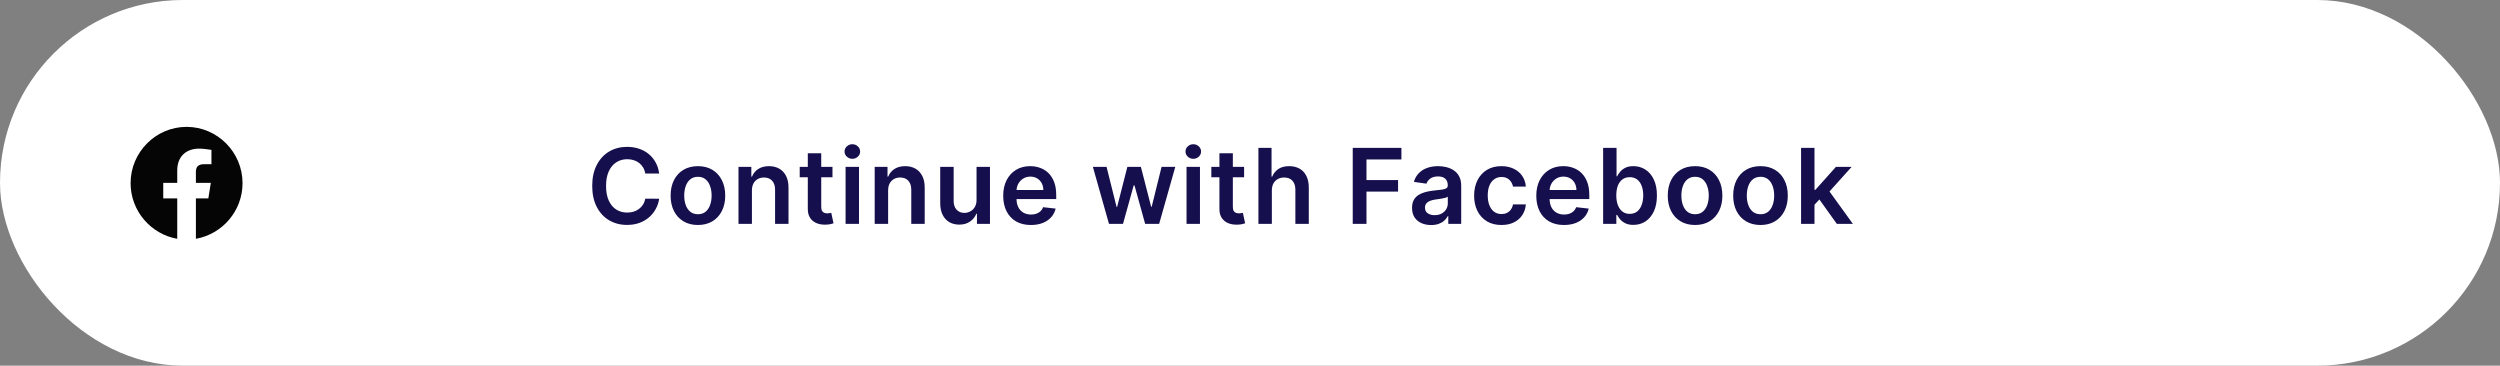 <svg width="335" height="49" viewBox="0 0 335 49" fill="none" xmlns="http://www.w3.org/2000/svg">
<rect x="0" y="0" width="335" height="49" fill="#808080" stroke="none"/>
<rect width="335" height="49" rx="24.5" fill="white"/>
<path fill-rule="evenodd" clip-rule="evenodd" d="M17.5 24.542C17.5 28.271 20.208 31.371 23.75 32V26.583H21.875V24.5H23.75V22.833C23.75 20.958 24.958 19.917 26.667 19.917C27.208 19.917 27.792 20 28.333 20.083V22H27.375C26.458 22 26.25 22.458 26.25 23.042V24.5H28.25L27.917 26.583H26.25V32C29.792 31.371 32.5 28.271 32.5 24.542C32.5 20.394 29.125 17 25 17C20.875 17 17.5 20.394 17.5 24.542Z" fill="#040504"/>
<path d="M88.331 23.254H86.471C86.418 22.949 86.321 22.678 86.178 22.443C86.036 22.204 85.858 22.002 85.646 21.837C85.434 21.671 85.192 21.547 84.92 21.464C84.652 21.378 84.362 21.334 84.05 21.334C83.497 21.334 83.006 21.474 82.579 21.752C82.151 22.027 81.816 22.432 81.574 22.965C81.332 23.495 81.212 24.143 81.212 24.909C81.212 25.688 81.332 26.344 81.574 26.878C81.82 27.408 82.154 27.809 82.579 28.081C83.006 28.349 83.495 28.484 84.045 28.484C84.35 28.484 84.635 28.444 84.9 28.364C85.169 28.282 85.409 28.16 85.621 28.001C85.837 27.842 86.017 27.647 86.163 27.415C86.312 27.183 86.415 26.918 86.471 26.619L88.331 26.629C88.261 27.113 88.11 27.567 87.878 27.991C87.65 28.416 87.35 28.79 86.978 29.115C86.607 29.437 86.173 29.688 85.676 29.871C85.179 30.05 84.627 30.139 84.02 30.139C83.126 30.139 82.327 29.932 81.624 29.518C80.921 29.104 80.368 28.505 79.964 27.723C79.559 26.941 79.357 26.003 79.357 24.909C79.357 23.812 79.561 22.874 79.969 22.095C80.376 21.313 80.931 20.715 81.634 20.3C82.337 19.886 83.132 19.679 84.02 19.679C84.587 19.679 85.114 19.759 85.601 19.918C86.089 20.077 86.523 20.31 86.904 20.619C87.285 20.924 87.598 21.298 87.844 21.742C88.092 22.183 88.255 22.687 88.331 23.254ZM93.521 30.149C92.776 30.149 92.129 29.985 91.582 29.657C91.035 29.329 90.611 28.87 90.31 28.28C90.011 27.69 89.862 27 89.862 26.212C89.862 25.423 90.011 24.732 90.31 24.139C90.611 23.545 91.035 23.084 91.582 22.756C92.129 22.428 92.776 22.264 93.521 22.264C94.267 22.264 94.913 22.428 95.46 22.756C96.007 23.084 96.43 23.545 96.728 24.139C97.03 24.732 97.18 25.423 97.18 26.212C97.18 27 97.03 27.69 96.728 28.28C96.43 28.87 96.007 29.329 95.46 29.657C94.913 29.985 94.267 30.149 93.521 30.149ZM93.531 28.707C93.936 28.707 94.274 28.596 94.546 28.374C94.817 28.149 95.019 27.847 95.152 27.47C95.288 27.092 95.356 26.671 95.356 26.207C95.356 25.739 95.288 25.317 95.152 24.939C95.019 24.558 94.817 24.255 94.546 24.029C94.274 23.804 93.936 23.691 93.531 23.691C93.117 23.691 92.772 23.804 92.497 24.029C92.225 24.255 92.022 24.558 91.886 24.939C91.753 25.317 91.687 25.739 91.687 26.207C91.687 26.671 91.753 27.092 91.886 27.47C92.022 27.847 92.225 28.149 92.497 28.374C92.772 28.596 93.117 28.707 93.531 28.707ZM100.758 25.526V30H98.958V22.364H100.678V23.661H100.768C100.943 23.234 101.223 22.894 101.608 22.642C101.996 22.39 102.474 22.264 103.045 22.264C103.572 22.264 104.031 22.377 104.422 22.602C104.816 22.828 105.121 23.154 105.336 23.582C105.555 24.009 105.663 24.528 105.66 25.138V30H103.86V25.416C103.86 24.906 103.727 24.506 103.462 24.218C103.2 23.93 102.837 23.785 102.373 23.785C102.059 23.785 101.778 23.855 101.533 23.994C101.291 24.13 101.101 24.327 100.961 24.586C100.826 24.845 100.758 25.158 100.758 25.526ZM111.552 22.364V23.756H107.162V22.364H111.552ZM108.246 20.534H110.046V27.703C110.046 27.945 110.082 28.131 110.155 28.26C110.232 28.386 110.331 28.472 110.454 28.518C110.576 28.565 110.712 28.588 110.861 28.588C110.974 28.588 111.077 28.58 111.17 28.563C111.266 28.547 111.339 28.532 111.388 28.518L111.692 29.925C111.595 29.959 111.458 29.995 111.279 30.035C111.103 30.075 110.888 30.098 110.633 30.104C110.182 30.118 109.776 30.05 109.415 29.901C109.053 29.748 108.767 29.513 108.555 29.195C108.346 28.876 108.243 28.479 108.246 28.001V20.534ZM113.308 30V22.364H115.107V30H113.308ZM114.212 21.28C113.927 21.28 113.682 21.185 113.477 20.996C113.271 20.804 113.168 20.574 113.168 20.305C113.168 20.034 113.271 19.803 113.477 19.614C113.682 19.422 113.927 19.326 114.212 19.326C114.501 19.326 114.746 19.422 114.948 19.614C115.154 19.803 115.256 20.034 115.256 20.305C115.256 20.574 115.154 20.804 114.948 20.996C114.746 21.185 114.501 21.28 114.212 21.28ZM119.008 25.526V30H117.208V22.364H118.928V23.661H119.018C119.193 23.234 119.473 22.894 119.858 22.642C120.246 22.39 120.724 22.264 121.295 22.264C121.822 22.264 122.281 22.377 122.672 22.602C123.066 22.828 123.371 23.154 123.586 23.582C123.805 24.009 123.913 24.528 123.91 25.138V30H122.11V25.416C122.11 24.906 121.977 24.506 121.712 24.218C121.45 23.93 121.087 23.785 120.623 23.785C120.309 23.785 120.028 23.855 119.783 23.994C119.541 24.13 119.351 24.327 119.211 24.586C119.076 24.845 119.008 25.158 119.008 25.526ZM130.856 26.788V22.364H132.656V30H130.911V28.643H130.831C130.659 29.07 130.376 29.42 129.981 29.692C129.59 29.963 129.108 30.099 128.535 30.099C128.034 30.099 127.592 29.988 127.207 29.766C126.826 29.541 126.528 29.215 126.312 28.787C126.097 28.356 125.989 27.836 125.989 27.226V22.364H127.789V26.947C127.789 27.431 127.921 27.816 128.187 28.101C128.452 28.386 128.8 28.528 129.231 28.528C129.496 28.528 129.753 28.464 130.001 28.334C130.25 28.205 130.454 28.013 130.613 27.758C130.775 27.499 130.856 27.176 130.856 26.788ZM138.137 30.149C137.372 30.149 136.711 29.99 136.154 29.672C135.6 29.35 135.174 28.896 134.876 28.31C134.578 27.72 134.429 27.025 134.429 26.227C134.429 25.441 134.578 24.752 134.876 24.158C135.178 23.562 135.599 23.098 136.139 22.766C136.679 22.432 137.314 22.264 138.043 22.264C138.514 22.264 138.958 22.34 139.375 22.493C139.796 22.642 140.167 22.874 140.489 23.189C140.814 23.504 141.069 23.905 141.255 24.392C141.44 24.876 141.533 25.453 141.533 26.122V26.674H135.274V25.461H139.808C139.805 25.116 139.73 24.81 139.584 24.541C139.438 24.269 139.234 24.056 138.973 23.9C138.714 23.744 138.413 23.666 138.068 23.666C137.7 23.666 137.377 23.756 137.098 23.935C136.82 24.11 136.603 24.342 136.447 24.631C136.295 24.916 136.217 25.229 136.213 25.57V26.629C136.213 27.073 136.295 27.454 136.457 27.773C136.619 28.088 136.846 28.329 137.138 28.499C137.43 28.664 137.771 28.747 138.162 28.747C138.424 28.747 138.661 28.711 138.873 28.638C139.085 28.562 139.269 28.451 139.425 28.305C139.581 28.159 139.699 27.978 139.778 27.763L141.458 27.952C141.352 28.396 141.15 28.784 140.852 29.115C140.557 29.443 140.179 29.698 139.718 29.881C139.258 30.06 138.731 30.149 138.137 30.149ZM148.604 30L146.447 22.364H148.281L149.623 27.733H149.693L151.065 22.364H152.88L154.252 27.703H154.327L155.649 22.364H157.488L155.326 30H153.452L152.02 24.84H151.915L150.483 30H148.604ZM158.995 30V22.364H160.795V30H158.995ZM159.9 21.28C159.615 21.28 159.37 21.185 159.164 20.996C158.959 20.804 158.856 20.574 158.856 20.305C158.856 20.034 158.959 19.803 159.164 19.614C159.37 19.422 159.615 19.326 159.9 19.326C160.188 19.326 160.433 19.422 160.636 19.614C160.841 19.803 160.944 20.034 160.944 20.305C160.944 20.574 160.841 20.804 160.636 20.996C160.433 21.185 160.188 21.28 159.9 21.28ZM166.709 22.364V23.756H162.319V22.364H166.709ZM163.403 20.534H165.202V27.703C165.202 27.945 165.239 28.131 165.312 28.26C165.388 28.386 165.487 28.472 165.61 28.518C165.733 28.565 165.868 28.588 166.018 28.588C166.13 28.588 166.233 28.58 166.326 28.563C166.422 28.547 166.495 28.532 166.545 28.518L166.848 29.925C166.752 29.959 166.614 29.995 166.435 30.035C166.26 30.075 166.044 30.098 165.789 30.104C165.338 30.118 164.932 30.05 164.571 29.901C164.21 29.748 163.923 29.513 163.711 29.195C163.502 28.876 163.399 28.479 163.403 28.001V20.534ZM170.428 25.526V30H168.628V19.818H170.388V23.661H170.477C170.656 23.23 170.933 22.891 171.308 22.642C171.685 22.39 172.166 22.264 172.749 22.264C173.28 22.264 173.742 22.375 174.136 22.597C174.531 22.819 174.836 23.144 175.051 23.572C175.27 23.999 175.379 24.521 175.379 25.138V30H173.58V25.416C173.58 24.902 173.447 24.503 173.182 24.218C172.92 23.93 172.552 23.785 172.078 23.785C171.76 23.785 171.475 23.855 171.223 23.994C170.974 24.13 170.779 24.327 170.636 24.586C170.497 24.845 170.428 25.158 170.428 25.526ZM181.266 30V19.818H187.789V21.364H183.11V24.129H187.341V25.675H183.11V30H181.266ZM191.769 30.154C191.285 30.154 190.849 30.068 190.461 29.896C190.077 29.72 189.772 29.461 189.546 29.12C189.324 28.779 189.213 28.358 189.213 27.857C189.213 27.426 189.293 27.07 189.452 26.788C189.611 26.507 189.828 26.281 190.103 26.112C190.378 25.943 190.688 25.816 191.033 25.729C191.381 25.64 191.74 25.575 192.112 25.535C192.559 25.489 192.922 25.448 193.2 25.411C193.479 25.371 193.681 25.312 193.807 25.232C193.936 25.149 194.001 25.022 194.001 24.849V24.82C194.001 24.445 193.89 24.155 193.668 23.95C193.446 23.744 193.126 23.641 192.708 23.641C192.267 23.641 191.918 23.738 191.659 23.93C191.404 24.122 191.232 24.349 191.142 24.611L189.462 24.372C189.594 23.908 189.813 23.52 190.118 23.209C190.423 22.894 190.796 22.659 191.237 22.503C191.677 22.344 192.165 22.264 192.698 22.264C193.066 22.264 193.432 22.307 193.797 22.393C194.162 22.48 194.495 22.622 194.796 22.821C195.098 23.017 195.34 23.283 195.522 23.621C195.708 23.959 195.801 24.382 195.801 24.889V30H194.07V28.951H194.011C193.901 29.163 193.747 29.362 193.548 29.548C193.353 29.73 193.106 29.877 192.808 29.99C192.513 30.099 192.166 30.154 191.769 30.154ZM192.236 28.832C192.597 28.832 192.91 28.76 193.176 28.618C193.441 28.472 193.645 28.28 193.787 28.041C193.933 27.803 194.006 27.542 194.006 27.261V26.361C193.95 26.407 193.853 26.45 193.718 26.49C193.585 26.53 193.436 26.565 193.27 26.595C193.104 26.624 192.94 26.651 192.778 26.674C192.615 26.697 192.475 26.717 192.355 26.734C192.087 26.77 191.847 26.83 191.634 26.913C191.422 26.995 191.255 27.111 191.132 27.261C191.01 27.407 190.948 27.595 190.948 27.827C190.948 28.159 191.069 28.409 191.311 28.578C191.553 28.747 191.861 28.832 192.236 28.832ZM201.191 30.149C200.429 30.149 199.774 29.982 199.227 29.647C198.684 29.312 198.265 28.85 197.97 28.26C197.678 27.667 197.532 26.984 197.532 26.212C197.532 25.436 197.681 24.752 197.98 24.158C198.278 23.562 198.699 23.098 199.242 22.766C199.789 22.432 200.436 22.264 201.181 22.264C201.801 22.264 202.35 22.379 202.827 22.607C203.307 22.833 203.69 23.152 203.975 23.567C204.26 23.978 204.423 24.458 204.463 25.009H202.742C202.673 24.641 202.507 24.334 202.245 24.089C201.987 23.84 201.64 23.716 201.206 23.716C200.838 23.716 200.515 23.815 200.237 24.014C199.958 24.21 199.741 24.491 199.585 24.859C199.433 25.227 199.357 25.668 199.357 26.182C199.357 26.702 199.433 27.15 199.585 27.524C199.738 27.895 199.952 28.182 200.227 28.384C200.505 28.583 200.832 28.683 201.206 28.683C201.471 28.683 201.708 28.633 201.917 28.533C202.129 28.431 202.307 28.283 202.449 28.091C202.592 27.899 202.689 27.665 202.742 27.39H204.463C204.419 27.93 204.26 28.409 203.985 28.827C203.71 29.241 203.336 29.566 202.862 29.801C202.388 30.033 201.831 30.149 201.191 30.149ZM209.571 30.149C208.805 30.149 208.144 29.99 207.587 29.672C207.034 29.35 206.608 28.896 206.31 28.31C206.011 27.72 205.862 27.025 205.862 26.227C205.862 25.441 206.011 24.752 206.31 24.158C206.611 23.562 207.032 23.098 207.572 22.766C208.113 22.432 208.747 22.264 209.477 22.264C209.947 22.264 210.391 22.34 210.809 22.493C211.23 22.642 211.601 22.874 211.923 23.189C212.247 23.504 212.503 23.905 212.688 24.392C212.874 24.876 212.967 25.453 212.967 26.122V26.674H206.707V25.461H211.241C211.238 25.116 211.164 24.81 211.018 24.541C210.872 24.269 210.668 24.056 210.406 23.9C210.148 23.744 209.846 23.666 209.501 23.666C209.134 23.666 208.81 23.756 208.532 23.935C208.254 24.11 208.036 24.342 207.881 24.631C207.728 24.916 207.65 25.229 207.647 25.57V26.629C207.647 27.073 207.728 27.454 207.891 27.773C208.053 28.088 208.28 28.329 208.572 28.499C208.863 28.664 209.205 28.747 209.596 28.747C209.858 28.747 210.095 28.711 210.307 28.638C210.519 28.562 210.703 28.451 210.859 28.305C211.014 28.159 211.132 27.978 211.212 27.763L212.892 27.952C212.786 28.396 212.584 28.784 212.286 29.115C211.991 29.443 211.613 29.698 211.152 29.881C210.691 30.06 210.164 30.149 209.571 30.149ZM214.819 30V19.818H216.618V23.626H216.693C216.786 23.441 216.917 23.244 217.086 23.035C217.255 22.823 217.483 22.642 217.772 22.493C218.06 22.34 218.428 22.264 218.876 22.264C219.465 22.264 219.997 22.415 220.471 22.717C220.949 23.015 221.327 23.457 221.605 24.044C221.887 24.627 222.028 25.343 222.028 26.192C222.028 27.03 221.89 27.743 221.615 28.329C221.34 28.916 220.965 29.364 220.491 29.672C220.017 29.98 219.48 30.134 218.881 30.134C218.443 30.134 218.08 30.061 217.792 29.916C217.503 29.77 217.271 29.594 217.096 29.389C216.923 29.18 216.789 28.983 216.693 28.797H216.589V30H214.819ZM216.584 26.182C216.584 26.676 216.653 27.108 216.792 27.479C216.935 27.851 217.139 28.141 217.404 28.349C217.672 28.555 217.997 28.658 218.378 28.658C218.776 28.658 219.109 28.552 219.378 28.34C219.646 28.124 219.848 27.831 219.984 27.459C220.123 27.085 220.193 26.659 220.193 26.182C220.193 25.708 220.125 25.287 219.989 24.919C219.853 24.551 219.651 24.263 219.383 24.054C219.114 23.845 218.779 23.741 218.378 23.741C217.994 23.741 217.667 23.842 217.399 24.044C217.131 24.246 216.927 24.53 216.787 24.894C216.652 25.259 216.584 25.688 216.584 26.182ZM227.138 30.149C226.393 30.149 225.746 29.985 225.2 29.657C224.653 29.329 224.228 28.87 223.927 28.28C223.629 27.69 223.479 27 223.479 26.212C223.479 25.423 223.629 24.732 223.927 24.139C224.228 23.545 224.653 23.084 225.2 22.756C225.746 22.428 226.393 22.264 227.138 22.264C227.884 22.264 228.531 22.428 229.077 22.756C229.624 23.084 230.047 23.545 230.345 24.139C230.647 24.732 230.798 25.423 230.798 26.212C230.798 27 230.647 27.69 230.345 28.28C230.047 28.87 229.624 29.329 229.077 29.657C228.531 29.985 227.884 30.149 227.138 30.149ZM227.148 28.707C227.553 28.707 227.891 28.596 228.163 28.374C228.434 28.149 228.637 27.847 228.769 27.47C228.905 27.092 228.973 26.671 228.973 26.207C228.973 25.739 228.905 25.317 228.769 24.939C228.637 24.558 228.434 24.255 228.163 24.029C227.891 23.804 227.553 23.691 227.148 23.691C226.734 23.691 226.389 23.804 226.114 24.029C225.843 24.255 225.639 24.558 225.503 24.939C225.37 25.317 225.304 25.739 225.304 26.207C225.304 26.671 225.37 27.092 225.503 27.47C225.639 27.847 225.843 28.149 226.114 28.374C226.389 28.596 226.734 28.707 227.148 28.707ZM235.906 30.149C235.16 30.149 234.514 29.985 233.967 29.657C233.42 29.329 232.996 28.87 232.694 28.28C232.396 27.69 232.247 27 232.247 26.212C232.247 25.423 232.396 24.732 232.694 24.139C232.996 23.545 233.42 23.084 233.967 22.756C234.514 22.428 235.16 22.264 235.906 22.264C236.652 22.264 237.298 22.428 237.845 22.756C238.392 23.084 238.814 23.545 239.113 24.139C239.414 24.732 239.565 25.423 239.565 26.212C239.565 27 239.414 27.69 239.113 28.28C238.814 28.87 238.392 29.329 237.845 29.657C237.298 29.985 236.652 30.149 235.906 30.149ZM235.916 28.707C236.32 28.707 236.658 28.596 236.93 28.374C237.202 28.149 237.404 27.847 237.537 27.47C237.673 27.092 237.741 26.671 237.741 26.207C237.741 25.739 237.673 25.317 237.537 24.939C237.404 24.558 237.202 24.255 236.93 24.029C236.658 23.804 236.32 23.691 235.916 23.691C235.502 23.691 235.157 23.804 234.882 24.029C234.61 24.255 234.406 24.558 234.27 24.939C234.138 25.317 234.072 25.739 234.072 26.207C234.072 26.671 234.138 27.092 234.27 27.47C234.406 27.847 234.61 28.149 234.882 28.374C235.157 28.596 235.502 28.707 235.916 28.707ZM242.983 27.604L242.978 25.431H243.267L246.011 22.364H248.114L244.738 26.122H244.365L242.983 27.604ZM241.343 30V19.818H243.142V30H241.343ZM246.135 30L243.65 26.525L244.863 25.257L248.288 30H246.135Z" fill="#15104D"/>
</svg>
